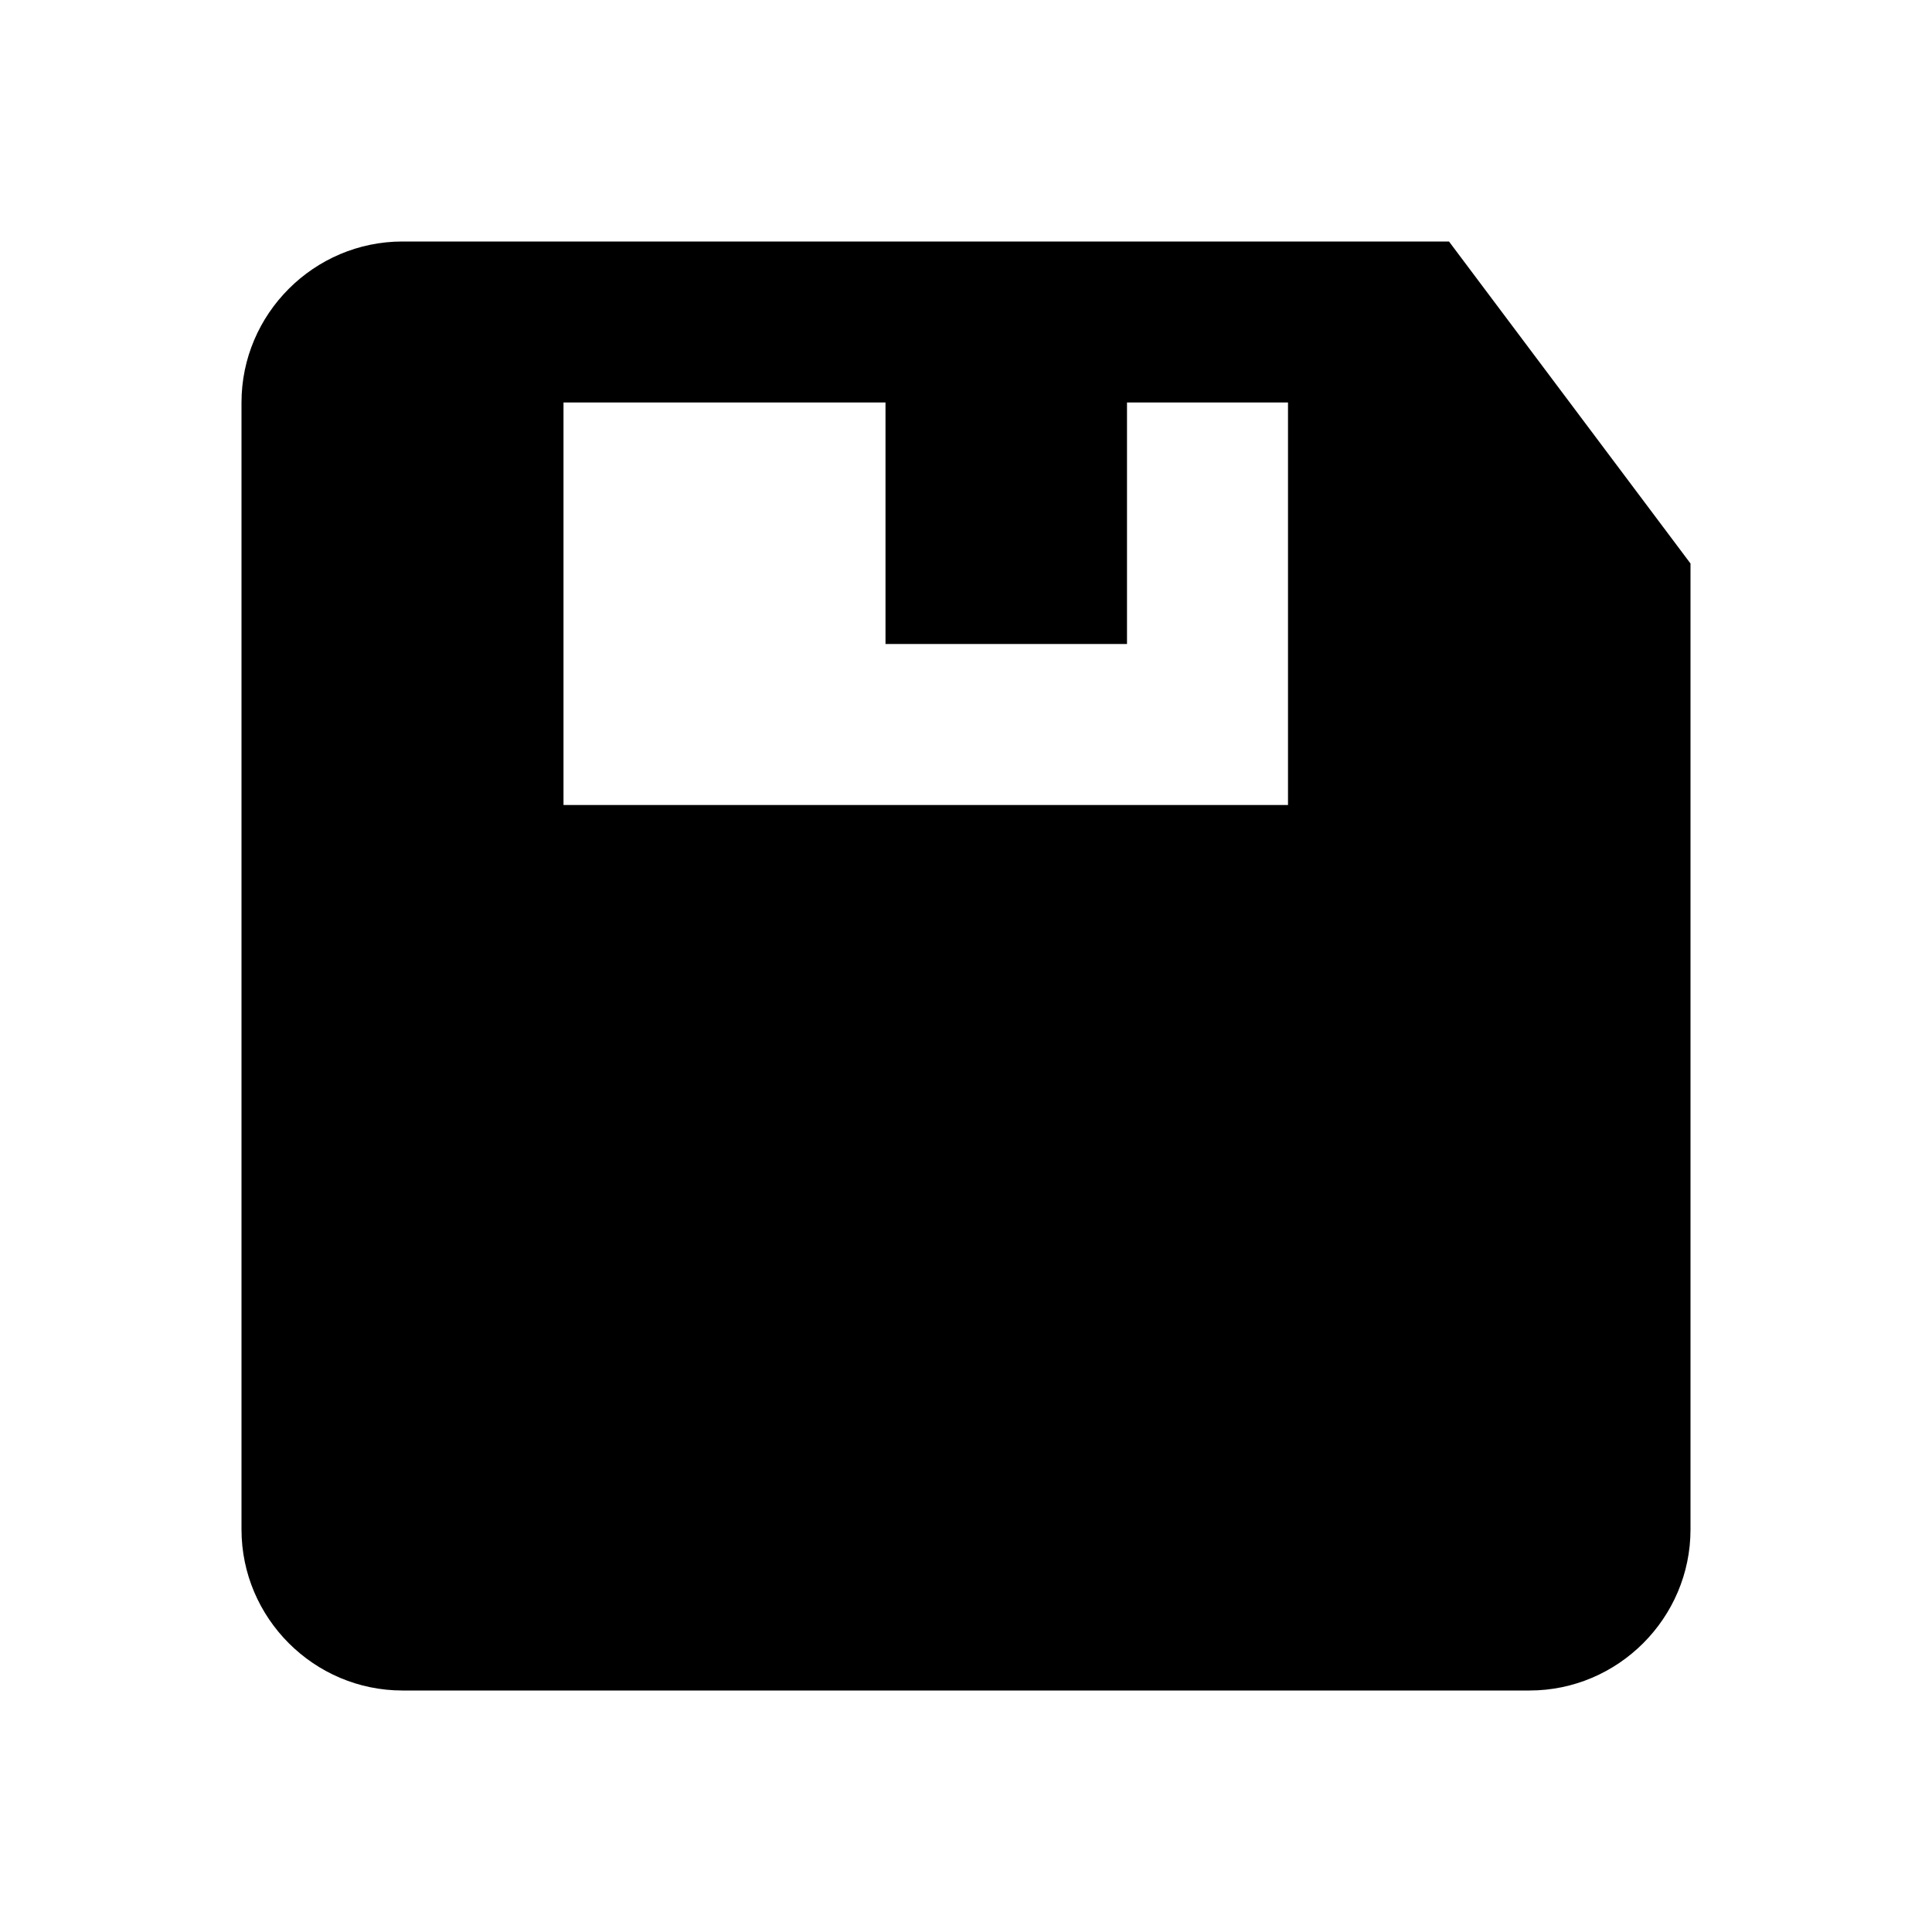<svg id="save" width="24" height="24" viewBox="0 0 24 24" xmlns="http://www.w3.org/2000/svg">
<path d="M18 3H5C3.9 3 3 3.9 3 5V19C3 20.1 3.9 21 5 21H19C20.1 21 21 20.1 21 19V7L18 3ZM16 10H7V5H11V8H14V5H16V10Z"/>
</svg>

